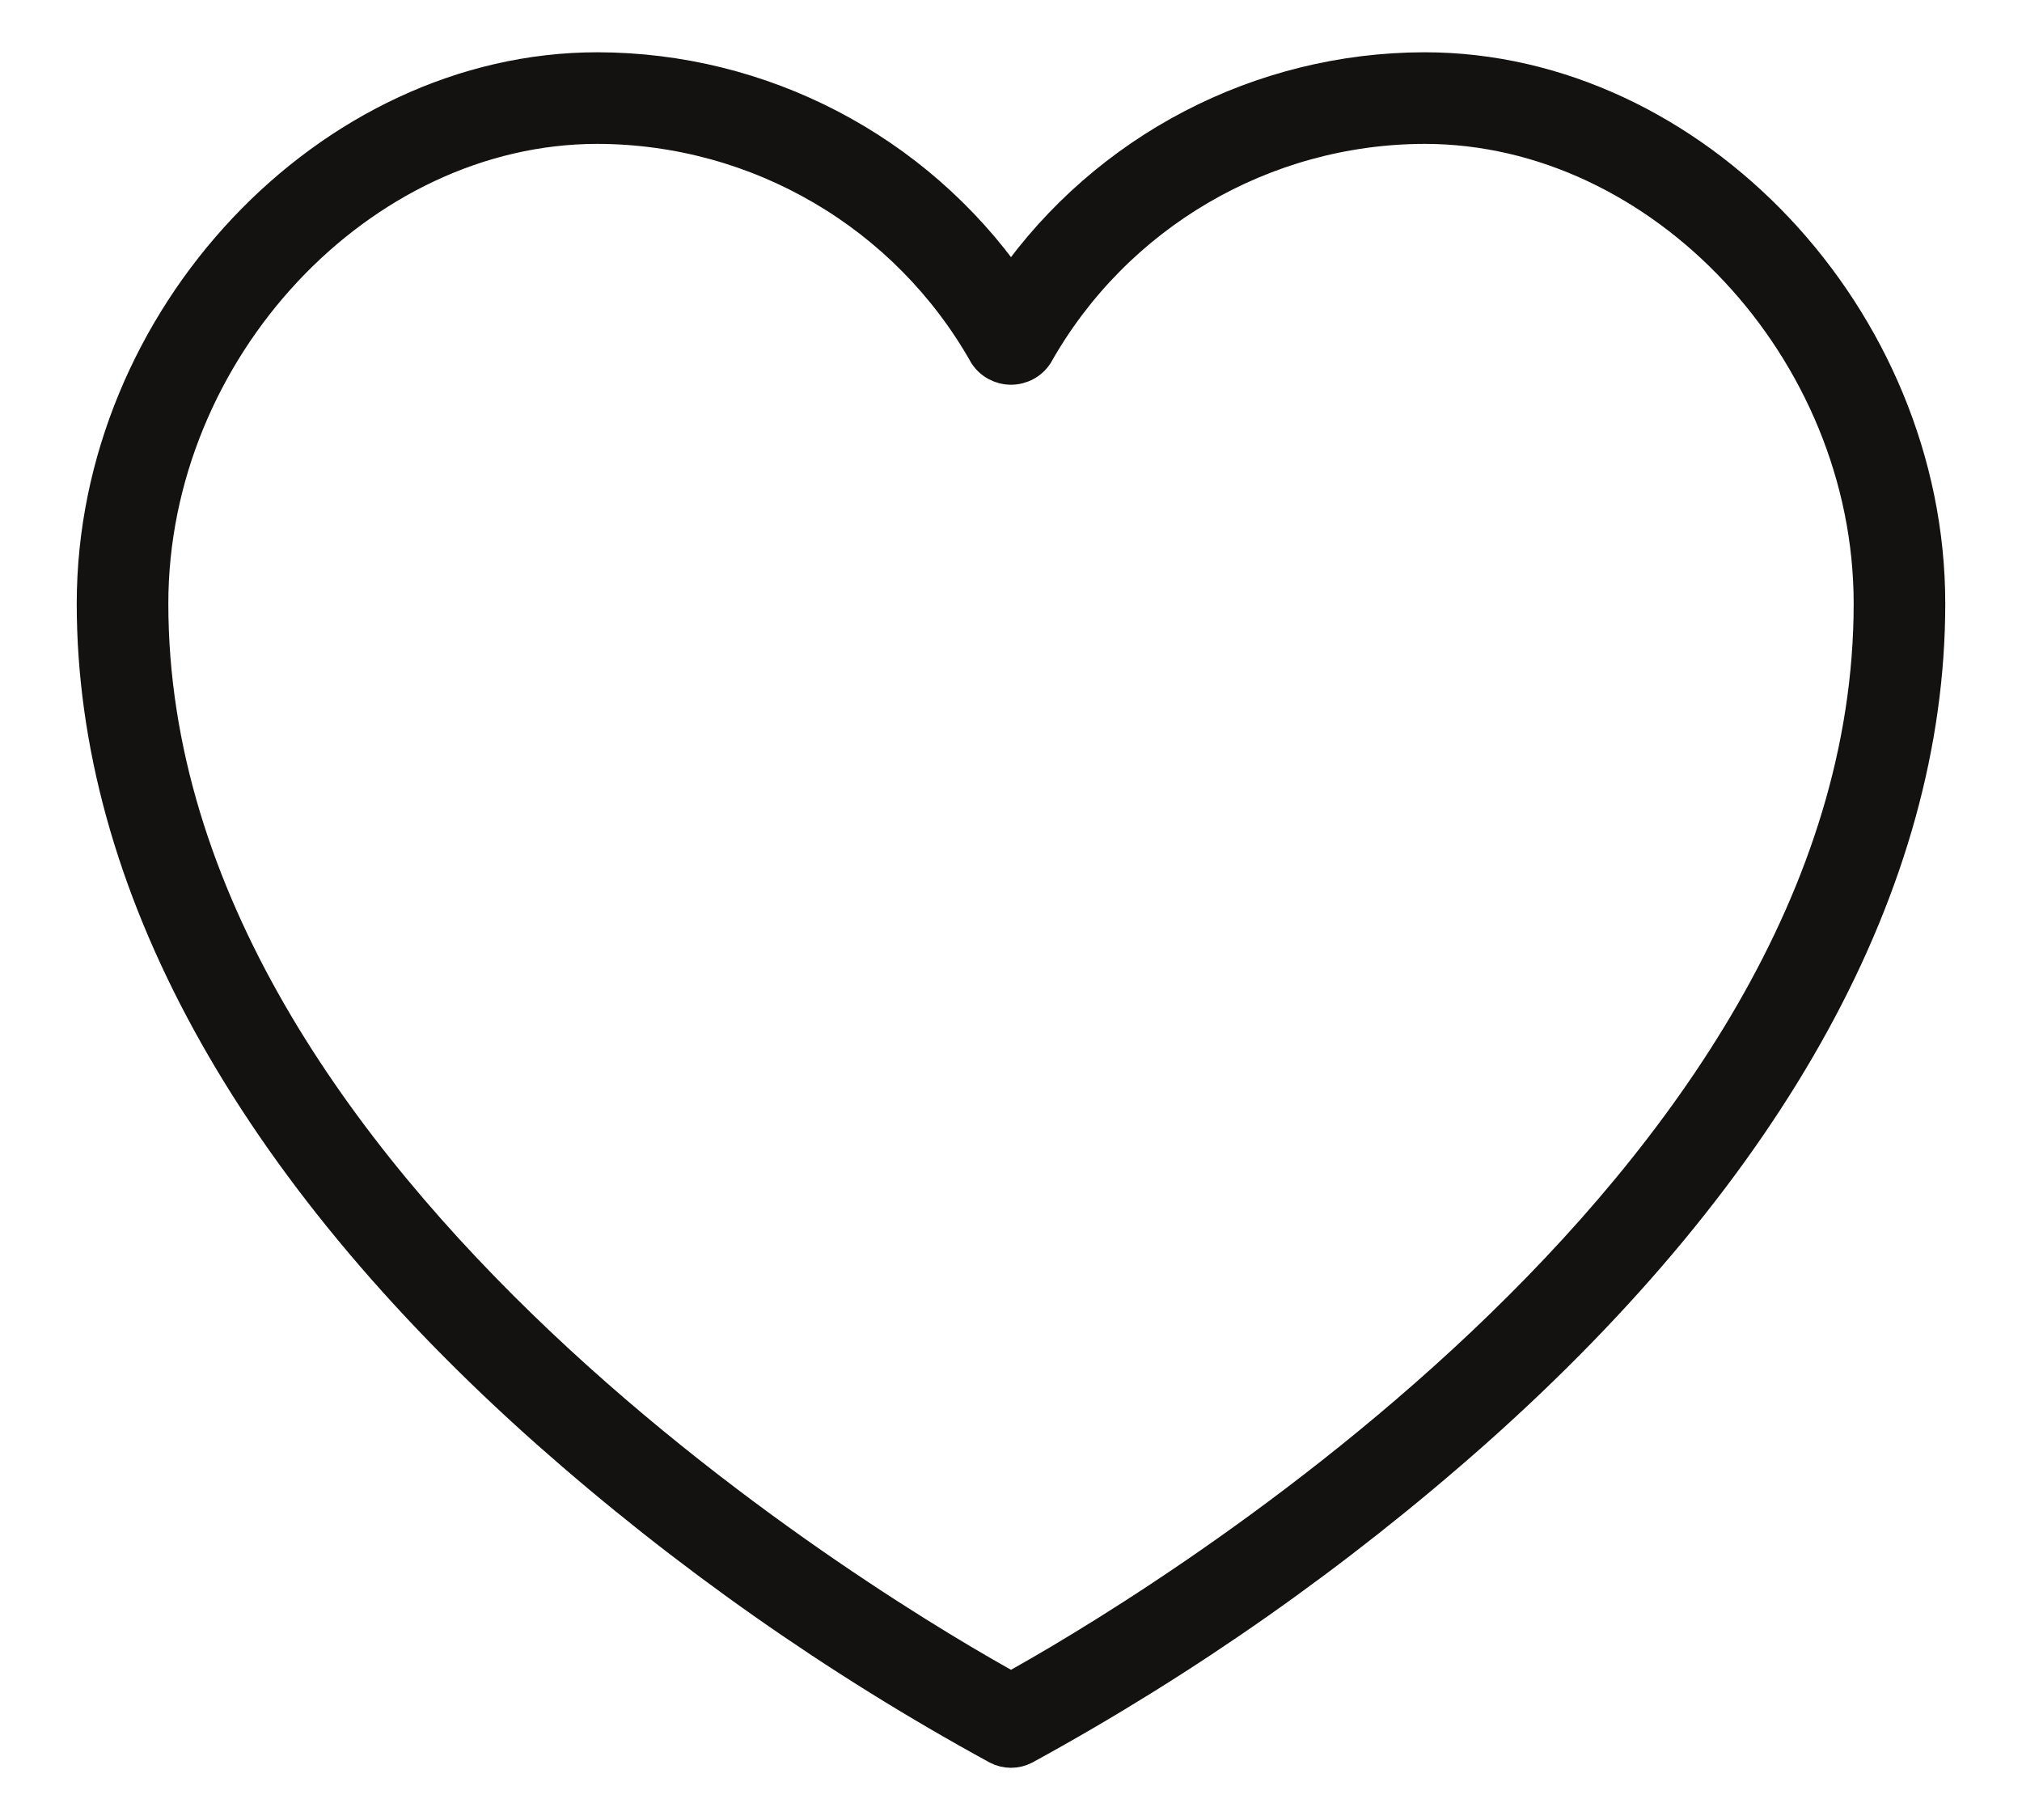<svg width="20" height="18" viewBox="0 0 20 18" fill="none" xmlns="http://www.w3.org/2000/svg">
<path d="M14.091 0.667C12.462 0.669 10.936 1.464 10 2.796C9.064 1.464 7.538 0.669 5.909 0.667C3.245 0.667 0.909 3.145 0.909 5.97C0.909 8.723 2.464 11.558 5.405 14.17C6.768 15.377 8.262 16.427 9.861 17.3C9.948 17.345 10.052 17.345 10.139 17.3C11.737 16.427 13.231 15.377 14.594 14.17C17.536 11.558 19.091 8.723 19.091 5.97C19.091 3.145 16.755 0.667 14.091 0.667V0.667ZM10 16.686C8.887 16.072 1.515 11.781 1.515 5.97C1.515 3.468 3.568 1.273 5.909 1.273C7.495 1.276 8.957 2.131 9.736 3.513C9.794 3.602 9.894 3.655 10 3.655C10.106 3.655 10.206 3.602 10.264 3.513C11.043 2.131 12.505 1.276 14.091 1.273C16.432 1.273 18.485 3.468 18.485 5.97C18.485 11.781 11.113 16.072 10 16.686Z" fill="#141211" stroke="#141211" stroke-width="0.3"/>
</svg>
